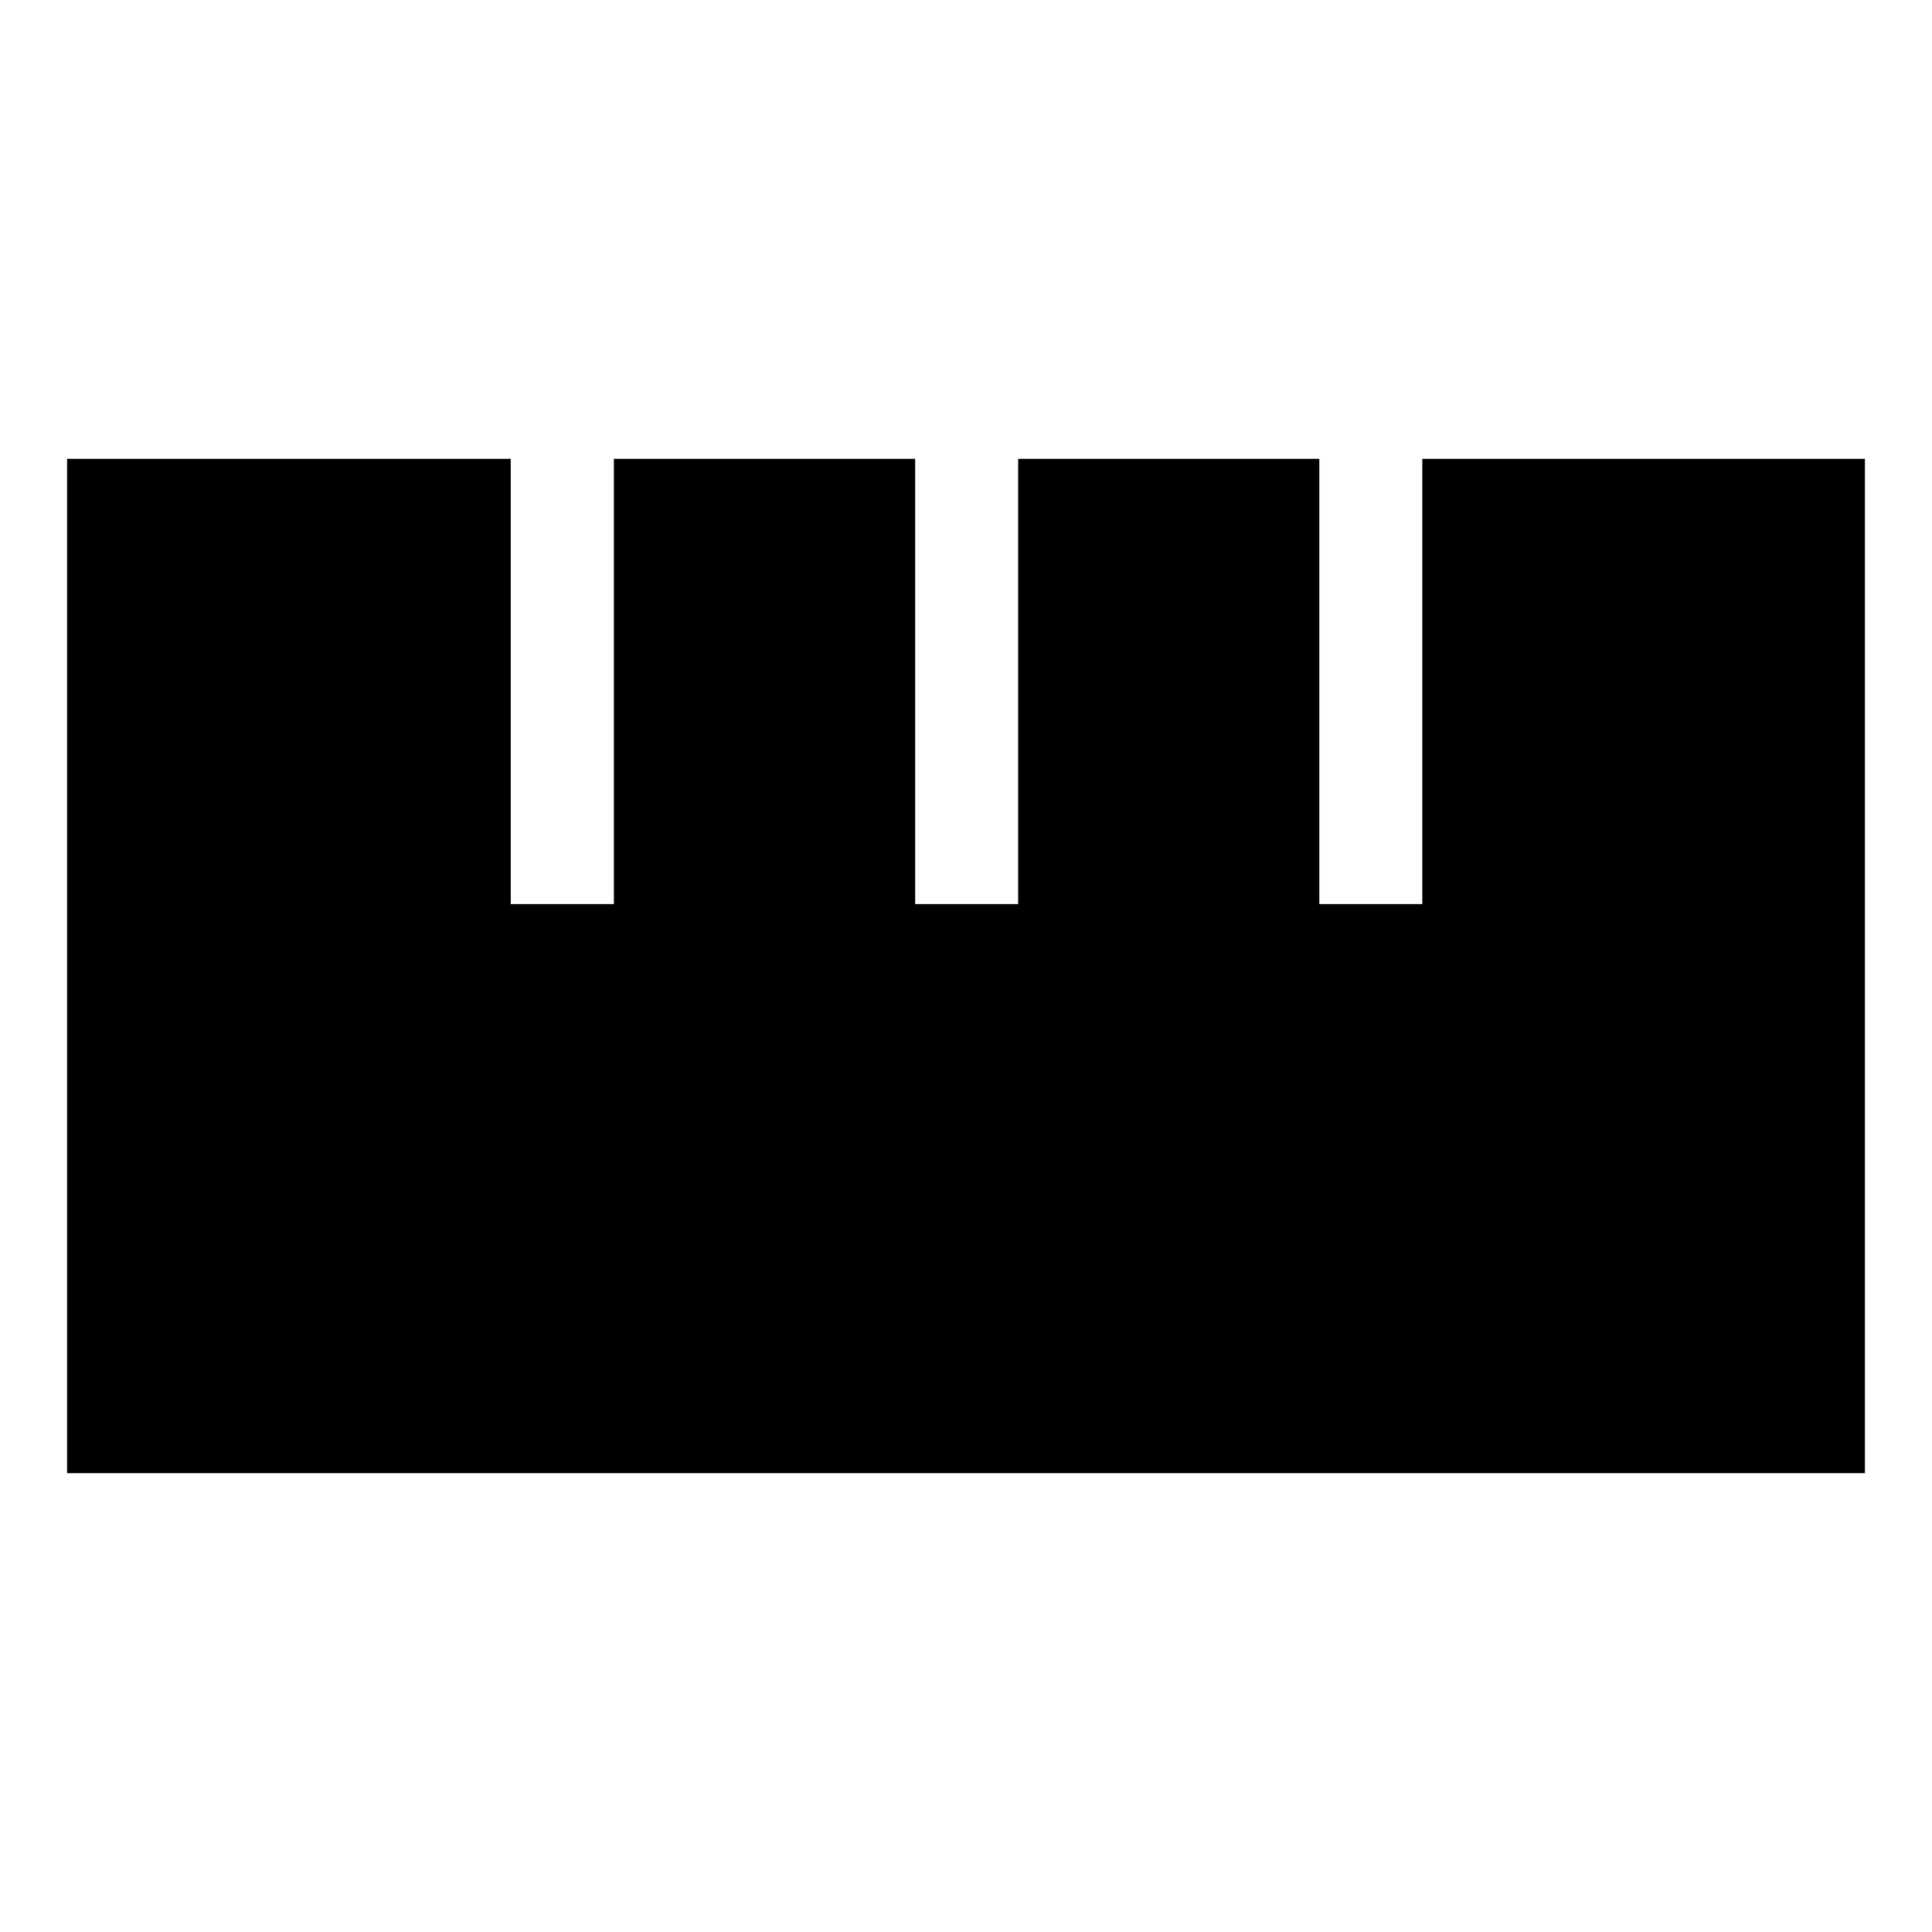 <svg xmlns="http://www.w3.org/2000/svg" height="40" viewBox="0 -960 960 960" width="40"><path d="M33.33-228v-504h220.45v221.23h51.25V-732h149.71v221.23h51.18V-732h149.64v221.23h51.18V-732h219.93v504H33.33Z"/></svg>